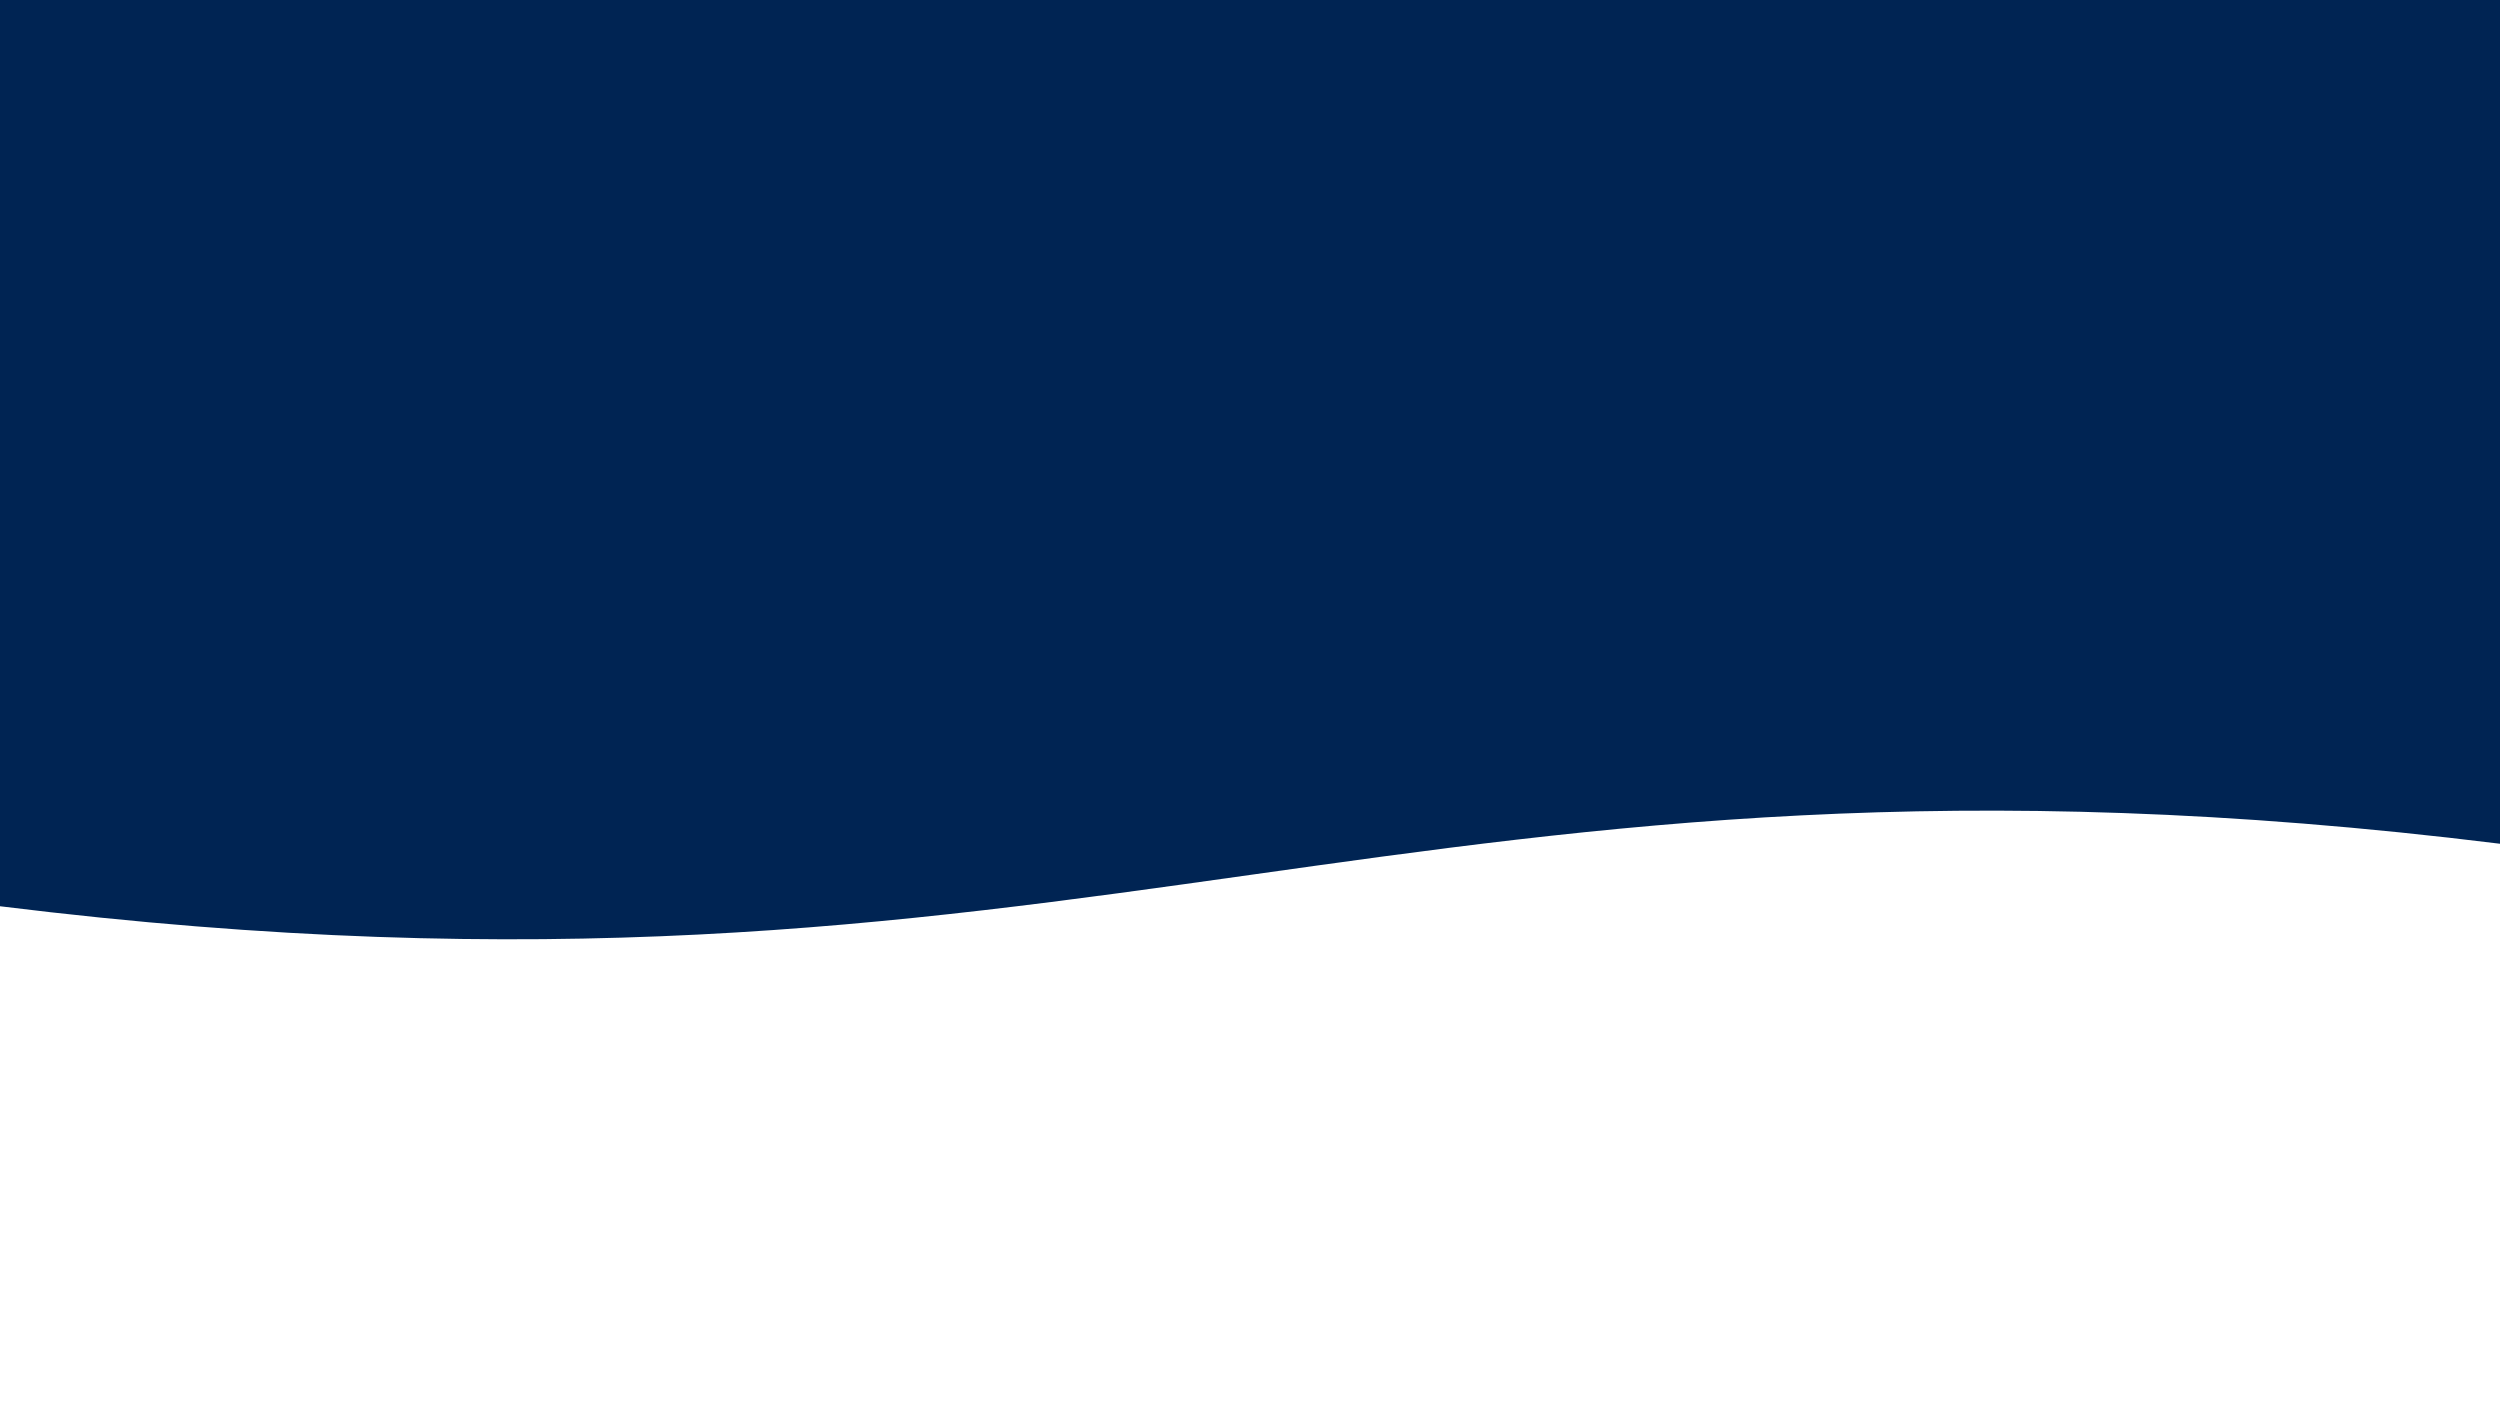 <?xml version="1.0" encoding="UTF-8" standalone="no"?>
<!-- Created with Inkscape (http://www.inkscape.org/) -->

<svg
   width="3840mm"
   height="2160mm"
   viewBox="0 0 3840 2160"
   version="1.1"
   id="svg1"
   xmlns="http://www.w3.org/2000/svg"
   xmlns:svg="http://www.w3.org/2000/svg">
  <defs
     id="defs1" />
  <g
     id="layer1">
    <path
       id="rect1"
       style="fill:#002453;stroke:#002453;stroke-width:0.076;stroke-opacity:0.001"
       d="M 0,0 H 3840 V 1296 C 2158.924,1087.758 1680.705,1600.049 0,1392 Z" />
  </g>
</svg>
